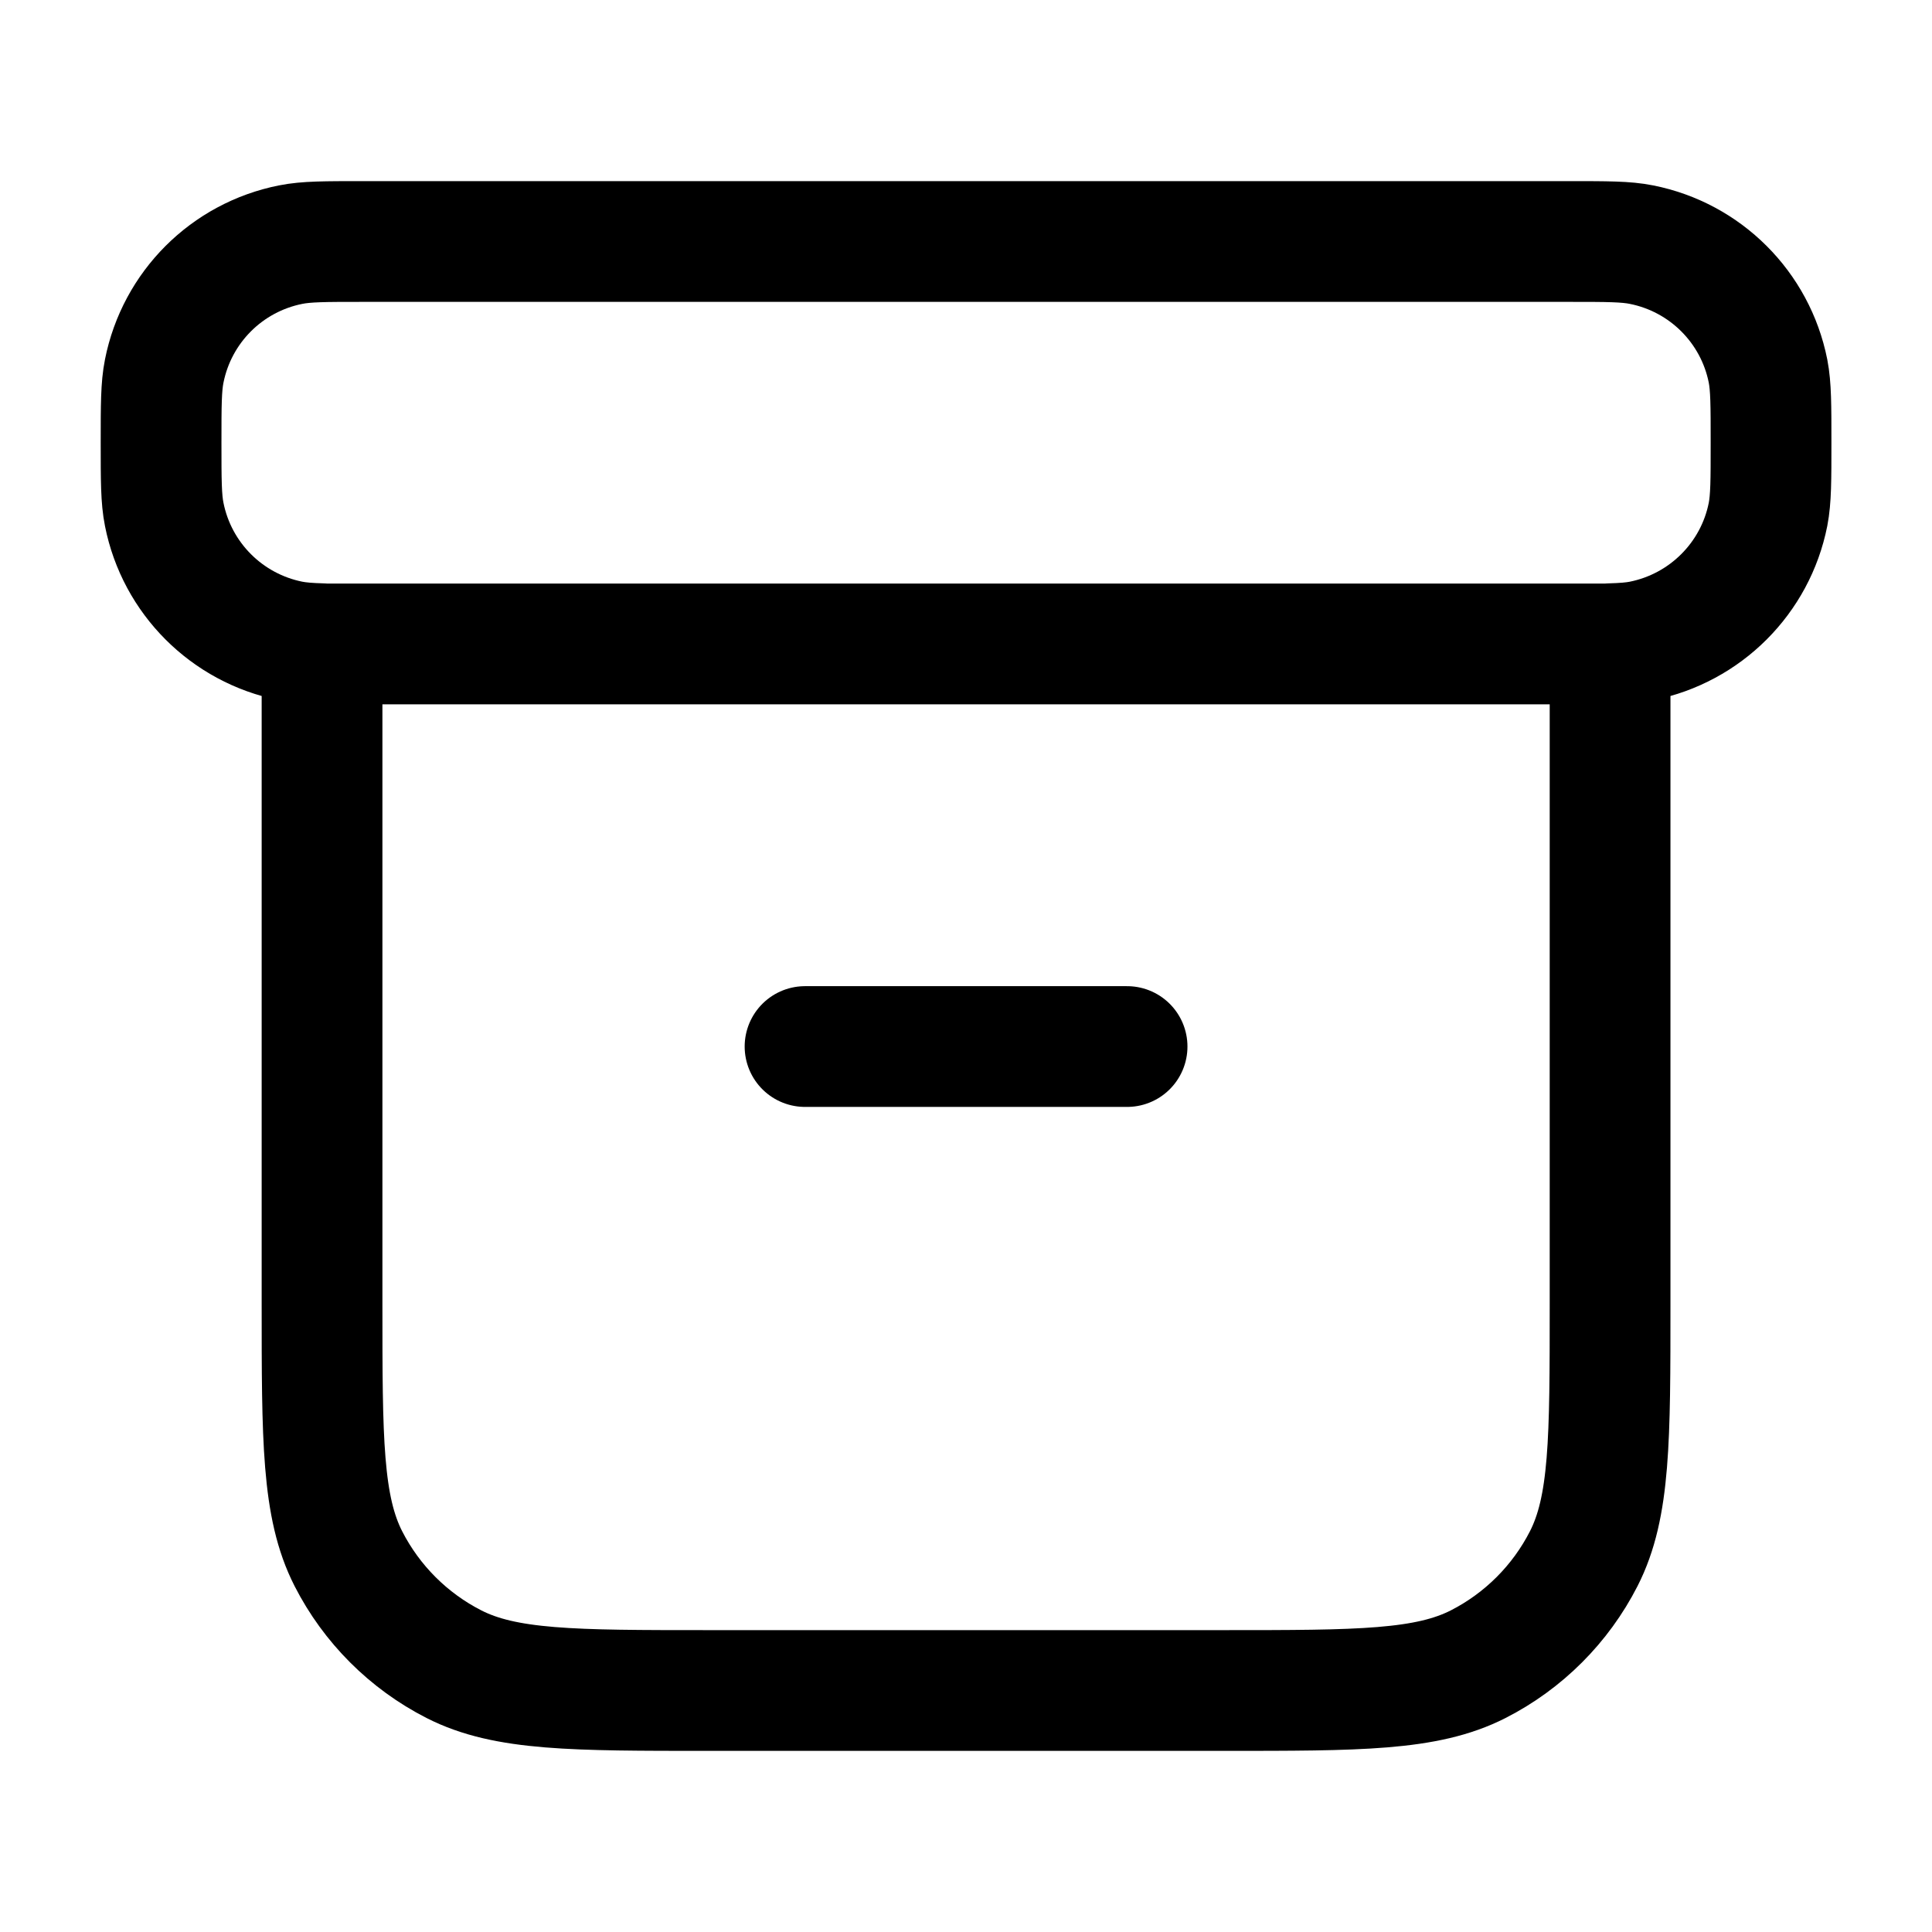 <svg width="16" height="16" viewBox="0 0 16 16" fill="none" xmlns="http://www.w3.org/2000/svg">
<g id="archive">
<path id="Icon" d="M2.667 5.331C2.558 5.328 2.479 5.322 2.407 5.308C1.878 5.202 1.465 4.789 1.36 4.26C1.334 4.131 1.334 3.976 1.334 3.667C1.334 3.357 1.334 3.202 1.36 3.073C1.465 2.544 1.878 2.131 2.407 2.026C2.536 2 2.691 2 3.001 2H13.001C13.31 2 13.465 2 13.594 2.026C14.123 2.131 14.537 2.544 14.642 3.073C14.667 3.202 14.667 3.357 14.667 3.667C14.667 3.976 14.667 4.131 14.642 4.26C14.537 4.789 14.123 5.202 13.594 5.308C13.523 5.322 13.443 5.328 13.334 5.331M6.667 8.667H9.334M2.667 5.333H13.334V10.8C13.334 11.92 13.334 12.48 13.116 12.908C12.924 13.284 12.618 13.59 12.242 13.782C11.814 14 11.254 14 10.134 14H5.867C4.747 14 4.187 14 3.759 13.782C3.383 13.59 3.077 13.284 2.885 12.908C2.667 12.48 2.667 11.92 2.667 10.8V5.333Z" stroke="currentColor" stroke-linecap="round" stroke-linejoin="round"/>
</g>
</svg>
